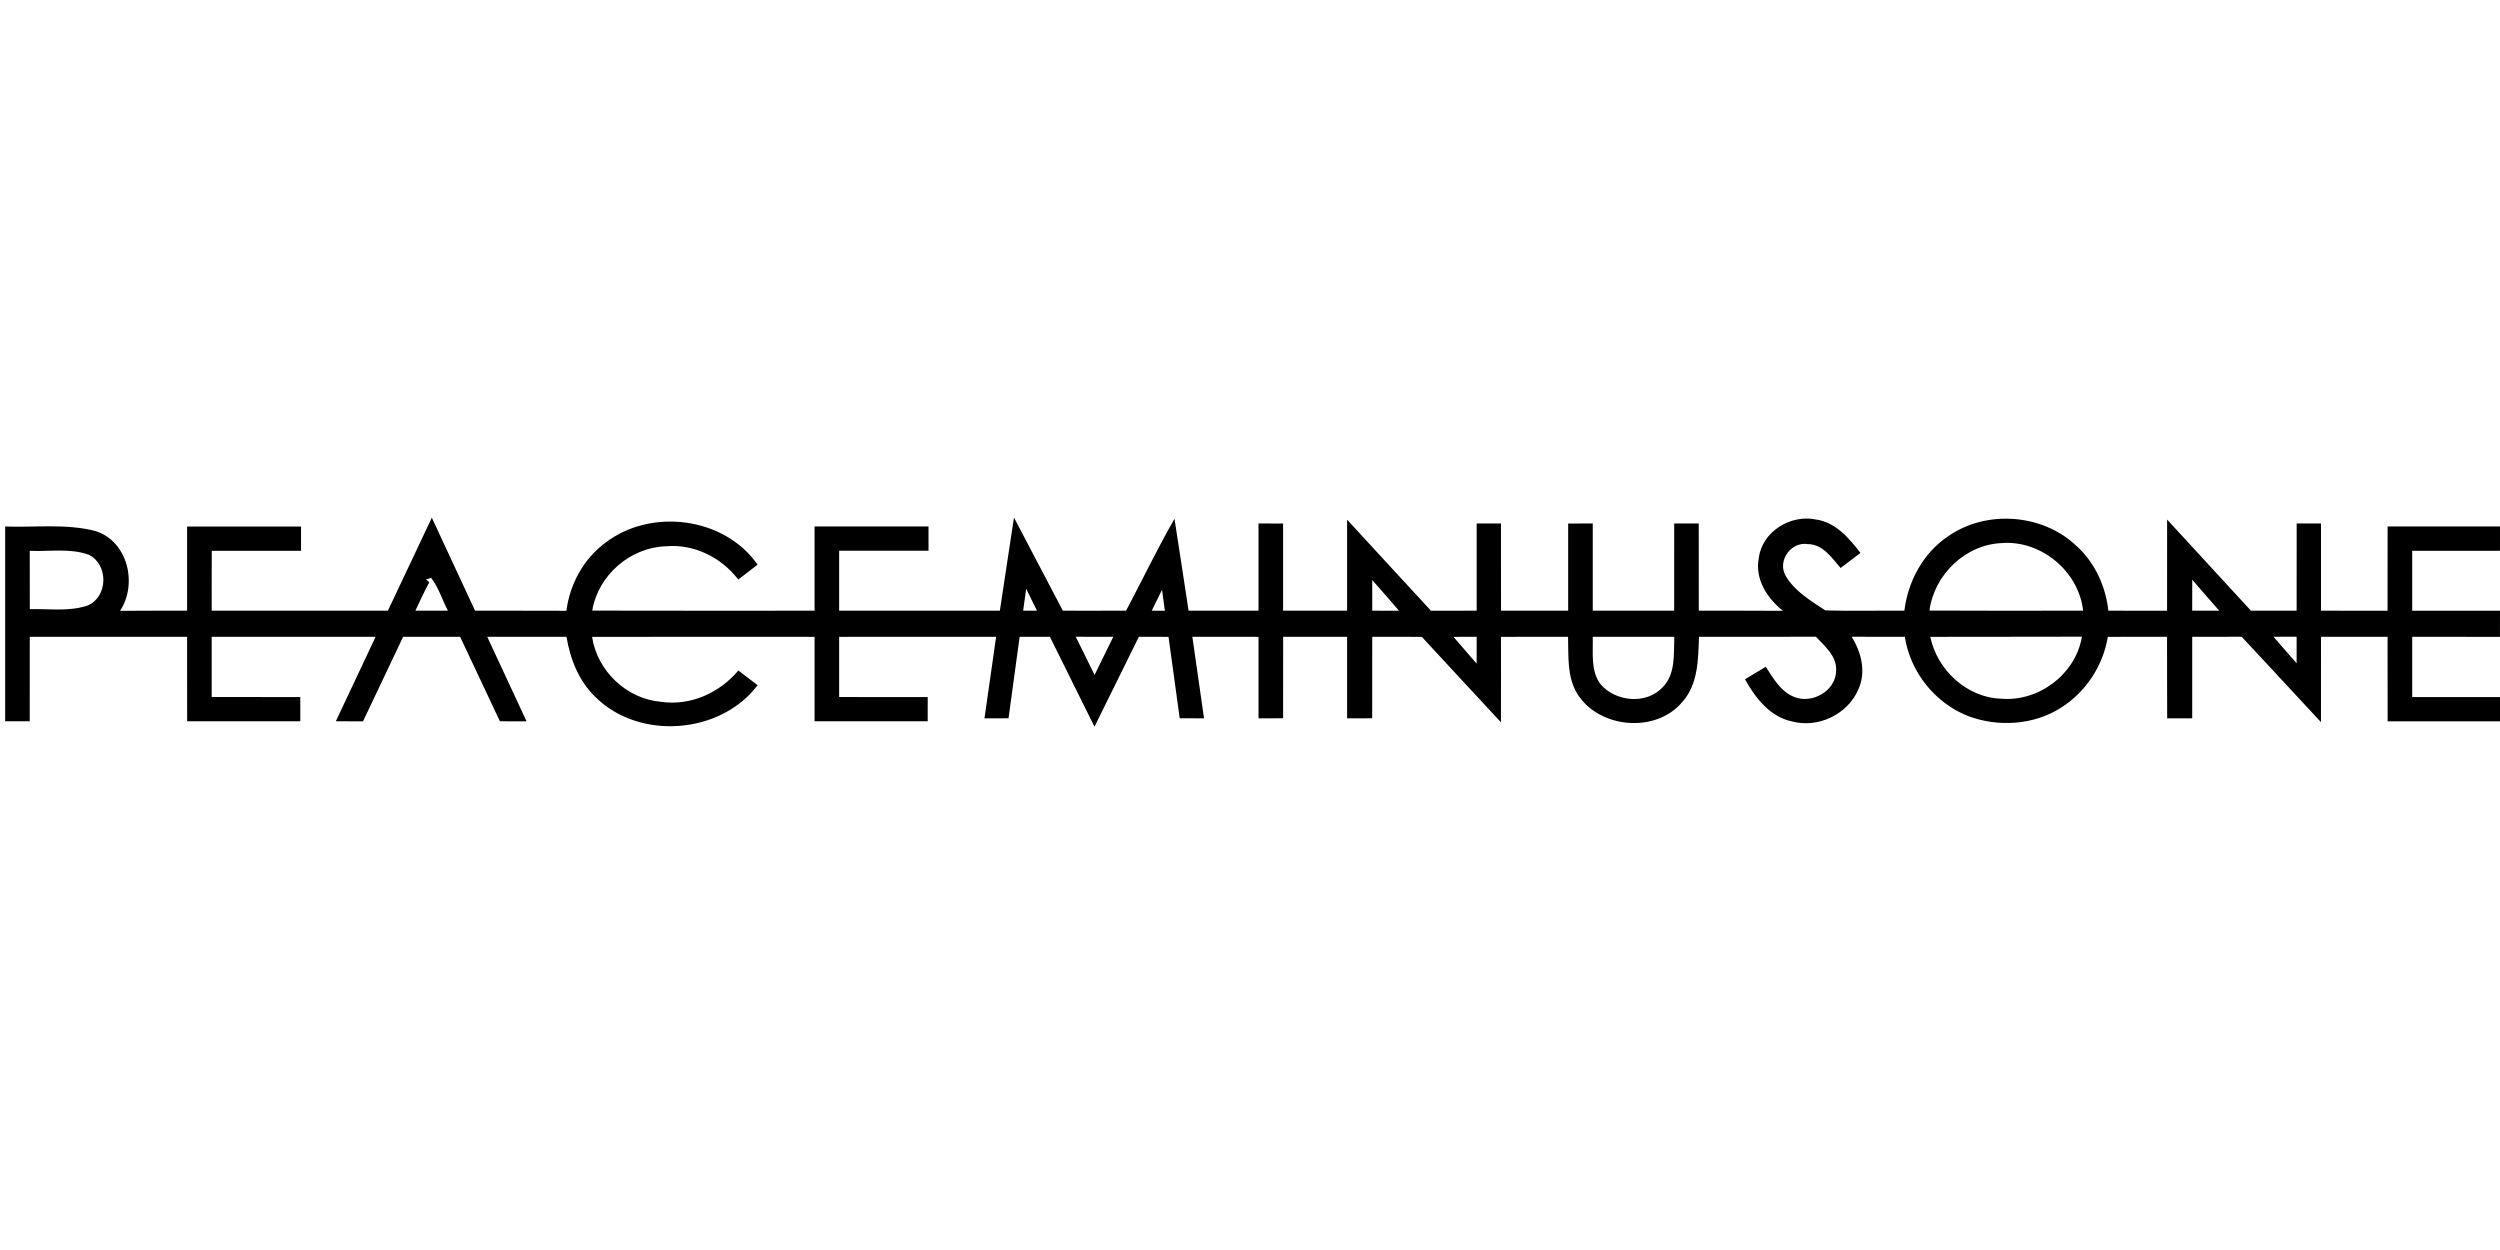 <?xml version="1.0" encoding="utf-8"?>
<!-- Generator: Adobe Illustrator 17.0.0, SVG Export Plug-In . SVG Version: 6.00 Build 0)  -->
<!DOCTYPE svg PUBLIC "-//W3C//DTD SVG 1.1//EN" "http://www.w3.org/Graphics/SVG/1.1/DTD/svg11.dtd">
<svg version="1.1" id="레이어_1" xmlns="http://www.w3.org/2000/svg" xmlns:xlink="http://www.w3.org/1999/xlink" x="0px"
	 y="0px" width="320px" height="160px" viewBox="0 0 320 160" enable-background="new 0 0 320 160" xml:space="preserve">
<path d="M319.999,70.498c-0.006-1.036-0.006-2.071,0-3.107c-4.792,0-9.591,0-14.385,0c0,3.596,0,7.187-0.006,10.783
	c-2.842-0.006-5.684-0.006-8.521-0.006c-0.006-3.717,0-7.44,0-11.163c-1.042,0-2.083,0-3.113,0c-0.006,3.723,0,7.445-0.006,11.163
	c-1.95,0-3.901,0.006-5.852-0.006c-3.574-3.889-7.146-7.78-10.725-11.657c-0.011,3.889,0,7.78-0.006,11.669
	c-2.509-0.006-5.012,0-7.515-0.006c-0.346-3.147-1.737-6.191-4.114-8.314c-4.321-4.114-11.548-4.626-16.416-1.197
	c-3.182,2.129-5.12,5.76-5.581,9.512c-3.372-0.034-6.749,0.069-10.116-0.04c-1.864-1.226-3.97-2.474-5.104-4.465
	c-1.042-1.91,0.714-4.361,2.848-4.017c1.933-0.006,3.078,1.75,4.206,3.055c0.845-0.638,1.698-1.283,2.549-1.928
	c-1.456-1.887-3.176-3.913-5.679-4.275c-3.233-0.69-6.893,1.525-7.33,4.891c-0.553,2.705,1.058,5.185,3.089,6.796
	c-3.596-0.034-7.187-0.006-10.777-0.018c-0.006-3.723,0-7.44-0.006-11.163c-1.053,0-2.1,0-3.141,0c-0.005,3.723,0,7.44-0.005,11.163
	c-3.475,0.006-6.951,0-10.42,0c-0.006-3.717,0-7.44,0-11.163c-1.053,0-2.106,0-3.147,0.006c-0.006,3.716,0,7.44,0,11.157
	c-2.865,0-5.731,0.006-8.596-0.006c-0.011-3.717,0-7.434-0.006-11.157c-1.042,0-2.078,0-3.113,0c0,3.723,0,7.44,0,11.163
	c-1.95,0-3.895,0-5.846,0.006c-3.59-3.873-7.151-7.78-10.737-11.657c0,3.884,0,7.768,0,11.651c-2.734,0.006-5.461,0-8.193,0
	c0-3.717,0-7.44,0-11.157c-1.047-0.006-2.1-0.006-3.147-0.006c0,3.723,0.006,7.445,0,11.163c-2.986,0-5.967,0-8.948,0
	c-0.609-3.918-1.186-7.843-1.806-11.761c-2.204,3.838-4.12,7.843-6.191,11.755c-2.705,0.018-5.403,0.006-8.101,0.006
	c-2.089-3.97-4.165-7.946-6.254-11.922c-0.604,3.976-1.202,7.951-1.807,11.922c-6.859,0-13.711,0.006-20.57,0
	c0-2.555,0-5.115,0-7.67c3.815-0.006,7.624,0,11.439,0c0-1.036,0-2.071,0-3.107c-4.862,0-9.724,0-14.585,0c0,3.59,0,7.187,0,10.777
	c-9.488-0.006-18.976,0.023-28.458-0.011c0.748-4.529,4.873-8.096,9.447-8.234c3.59-0.322,7.083,1.438,9.247,4.258
	c0.823-0.633,1.645-1.265,2.469-1.905c-4.252-6.116-13.659-7.284-19.482-2.802c-2.785,2.054-4.551,5.288-4.989,8.706
	c-3.901-0.023-7.796,0-11.692-0.018c-1.842-3.97-3.682-7.935-5.535-11.898c-1.882,3.97-3.74,7.94-5.621,11.905
	c-7.52,0-15.034,0.006-22.555,0c0-2.555-0.006-5.115,0.011-7.67c3.809,0,7.618,0,11.427,0c0-1.036,0-2.071,0-3.107
	c-4.862,0-9.724,0-14.585,0c0,3.59,0,7.187,0,10.777c-2.86,0.011-5.72-0.018-8.579,0.018c2.278-3.464,0.984-8.941-3.188-10.224
	c-3.752-0.961-7.687-0.431-11.519-0.57c0,8.308,0,16.623,0,24.931c1.047,0,2.094,0,3.141,0c0.011-3.602,0-7.209,0.006-10.811
	c6.715-0.006,13.424-0.006,20.138,0c0.006,3.602-0.006,7.209,0.006,10.811c4.828,0,9.655,0,14.482,0
	c-0.006-1.036-0.006-2.071,0-3.101c-3.781-0.006-7.56,0-11.341-0.006c0-2.566,0-5.138,0-7.704
	c6.996-0.006,13.987-0.006,20.984-0.006c-1.698,3.608-3.401,7.209-5.093,10.817c1.157,0,2.319,0,3.481,0.006
	c1.726-3.602,3.412-7.221,5.133-10.822c2.433,0.006,4.868,0,7.296,0c1.703,3.608,3.39,7.216,5.093,10.817
	c1.134,0,2.273,0,3.412,0.006c-1.674-3.608-3.354-7.216-5.035-10.822c3.383,0,6.76,0.006,10.144,0
	c0.466,2.825,1.565,5.627,3.653,7.658c5.576,5.627,16.047,4.862,20.812-1.462c-0.823-0.627-1.645-1.254-2.469-1.881
	c-2.393,2.877-6.162,4.563-9.914,4.005c-4.39-0.374-8.153-3.953-8.804-8.308c9.488-0.023,18.982-0.006,28.476-0.006
	c0,3.602-0.006,7.209,0,10.811c4.828,0,9.655,0.006,14.482,0c0-1.036,0-2.071,0-3.101c-3.781-0.011-7.56,0-11.335-0.006
	c0-2.572,0-5.138,0-7.704c6.697-0.006,13.395,0,20.092-0.006c-0.495,3.481-0.995,6.956-1.49,10.438
	c1.024-0.006,2.049-0.006,3.078-0.006c0.472-3.475,0.944-6.951,1.422-10.431c1.289,0,2.577,0,3.873,0
	c1.91,3.832,3.797,7.676,5.708,11.507c1.893-3.838,3.786-7.67,5.679-11.507c1.265,0,2.532,0,3.797,0.006
	c0.478,3.475,0.961,6.945,1.433,10.42c1.036,0.006,2.071,0.006,3.113,0.011c-0.495-3.482-1.002-6.956-1.496-10.438
	c2.825,0,5.644,0,8.47,0.006c0,3.475,0,6.951,0,10.431c1.047-0.006,2.1-0.006,3.147-0.006c0.006-3.475-0.006-6.956,0.006-10.431
	c2.727,0.006,5.455,0,8.187,0c0,3.481,0,6.956,0,10.438c1.065-0.006,2.134-0.006,3.21-0.006c0.011-3.475-0.006-6.956,0.006-10.431
	c2.117,0,4.229,0,6.347,0.006c3.366,3.653,6.749,7.29,10.127,10.932c0.018-3.642,0.006-7.29,0.006-10.932
	c2.86-0.006,5.725,0,8.584-0.006c0.074,2.451-0.155,5.127,1.191,7.302c2.761,4.442,10.063,5.104,13.441,1.029
	c2.037-2.256,2.02-5.477,2.129-8.332c4.989-0.006,9.983,0.011,14.971-0.006c1.134,1.22,2.687,2.491,2.584,4.333
	c-0.023,2.577-3.026,4.287-5.328,3.39c-1.75-0.679-2.716-2.388-3.677-3.878c-0.886,0.535-1.778,1.065-2.664,1.6
	c1.323,2.377,3.188,4.787,5.996,5.392c3.349,0.898,7.117-0.874,8.499-4.057c1.042-2.233,0.414-4.792-0.845-6.784
	c2.267,0.023,4.54,0.011,6.812,0.011c0.685,4.505,3.878,8.504,8.13,10.155c3.838,1.433,8.378,1.145,11.864-1.081
	c3.17-2.002,5.38-5.369,5.99-9.068c2.526-0.006,5.052,0,7.578-0.006c0.018,3.475-0.011,6.956,0.018,10.438
	c1.065-0.006,2.134-0.006,3.205-0.006c0-3.475,0-6.951,0-10.431c2.105,0,4.212,0.006,6.318-0.011
	c3.412,3.625,6.767,7.296,10.161,10.932c0.011-3.642-0.006-7.279,0.006-10.921c2.842,0,5.679,0.006,8.521,0
	c0.011,3.608,0,7.209,0.006,10.817c4.792,0,9.586,0,14.385,0c-0.006-1.036-0.006-2.071,0-3.101c-3.745-0.006-7.492,0-11.237-0.006
	c0-2.566,0-5.138,0-7.71c3.745,0,7.486,0,11.231,0.006c0-1.116,0-2.227,0.006-3.343c-3.745,0-7.492,0.006-11.237,0
	c0-2.555,0-5.115,0-7.67C312.507,70.498,316.253,70.498,319.999,70.498z M11.266,77.484c-2.382,0.84-4.977,0.414-7.452,0.489
	c-0.006-2.491-0.006-4.983-0.006-7.468c2.52,0.121,5.172-0.38,7.589,0.517C13.89,72.277,13.838,76.356,11.266,77.484z M53.17,78.168
	c0.564-1.226,1.145-2.446,1.778-3.637l-0.42-0.357c0.161-0.052,0.495-0.15,0.662-0.202c0.961,1.243,1.415,2.808,2.141,4.194
	C55.938,78.168,54.558,78.168,53.17,78.168z M130.963,78.168c0.126-0.932,0.253-1.87,0.386-2.802
	c0.46,0.932,0.926,1.864,1.386,2.802C132.142,78.168,131.549,78.168,130.963,78.168z M140.106,86.39
	c-0.806-1.629-1.611-3.251-2.411-4.885c1.6,0,3.199,0,4.805,0.006C141.699,83.14,140.906,84.763,140.106,86.39z M147.424,78.168
	c0.431-0.892,0.874-1.784,1.317-2.676c0.115,0.892,0.242,1.784,0.362,2.681C148.684,78.174,147.844,78.168,147.424,78.168z
	 M175.647,78.168c-0.006-1.306-0.006-2.618,0-3.924c1.157,1.294,2.285,2.612,3.424,3.93
	C177.925,78.168,176.786,78.168,175.647,78.168z M189.007,84.941c-0.984-1.145-1.973-2.285-2.963-3.424
	c0.984-0.006,1.979-0.011,2.969-0.011C189.013,82.651,189.007,83.796,189.007,84.941z M212.81,87.979
	c-2.1,2.244-6.012,1.853-7.946-0.402c-1.294-1.737-0.932-4.039-0.995-6.07c3.482,0.006,6.962-0.006,10.443,0.006
	C214.221,83.71,214.508,86.27,212.81,87.979z M256.16,89.434c-4.396-0.132-8.205-3.677-9.085-7.917
	c6.468-0.029,12.934,0.011,19.408-0.023C265.7,86.276,260.959,89.849,256.16,89.434z M246.971,78.152
	c0.598-4.58,4.58-8.435,9.229-8.636c5.052-0.409,9.885,3.613,10.438,8.648C260.078,78.168,253.525,78.192,246.971,78.152z
	 M280.602,78.168c-0.006-1.323-0.006-2.647,0.006-3.97c1.139,1.335,2.296,2.658,3.458,3.97
	C282.904,78.168,281.753,78.168,280.602,78.168z M293.968,84.901c-0.995-1.122-1.968-2.262-2.952-3.395c0.978,0,1.968,0,2.952,0
	C293.968,82.639,293.962,83.767,293.968,84.901z"/>
</svg>
